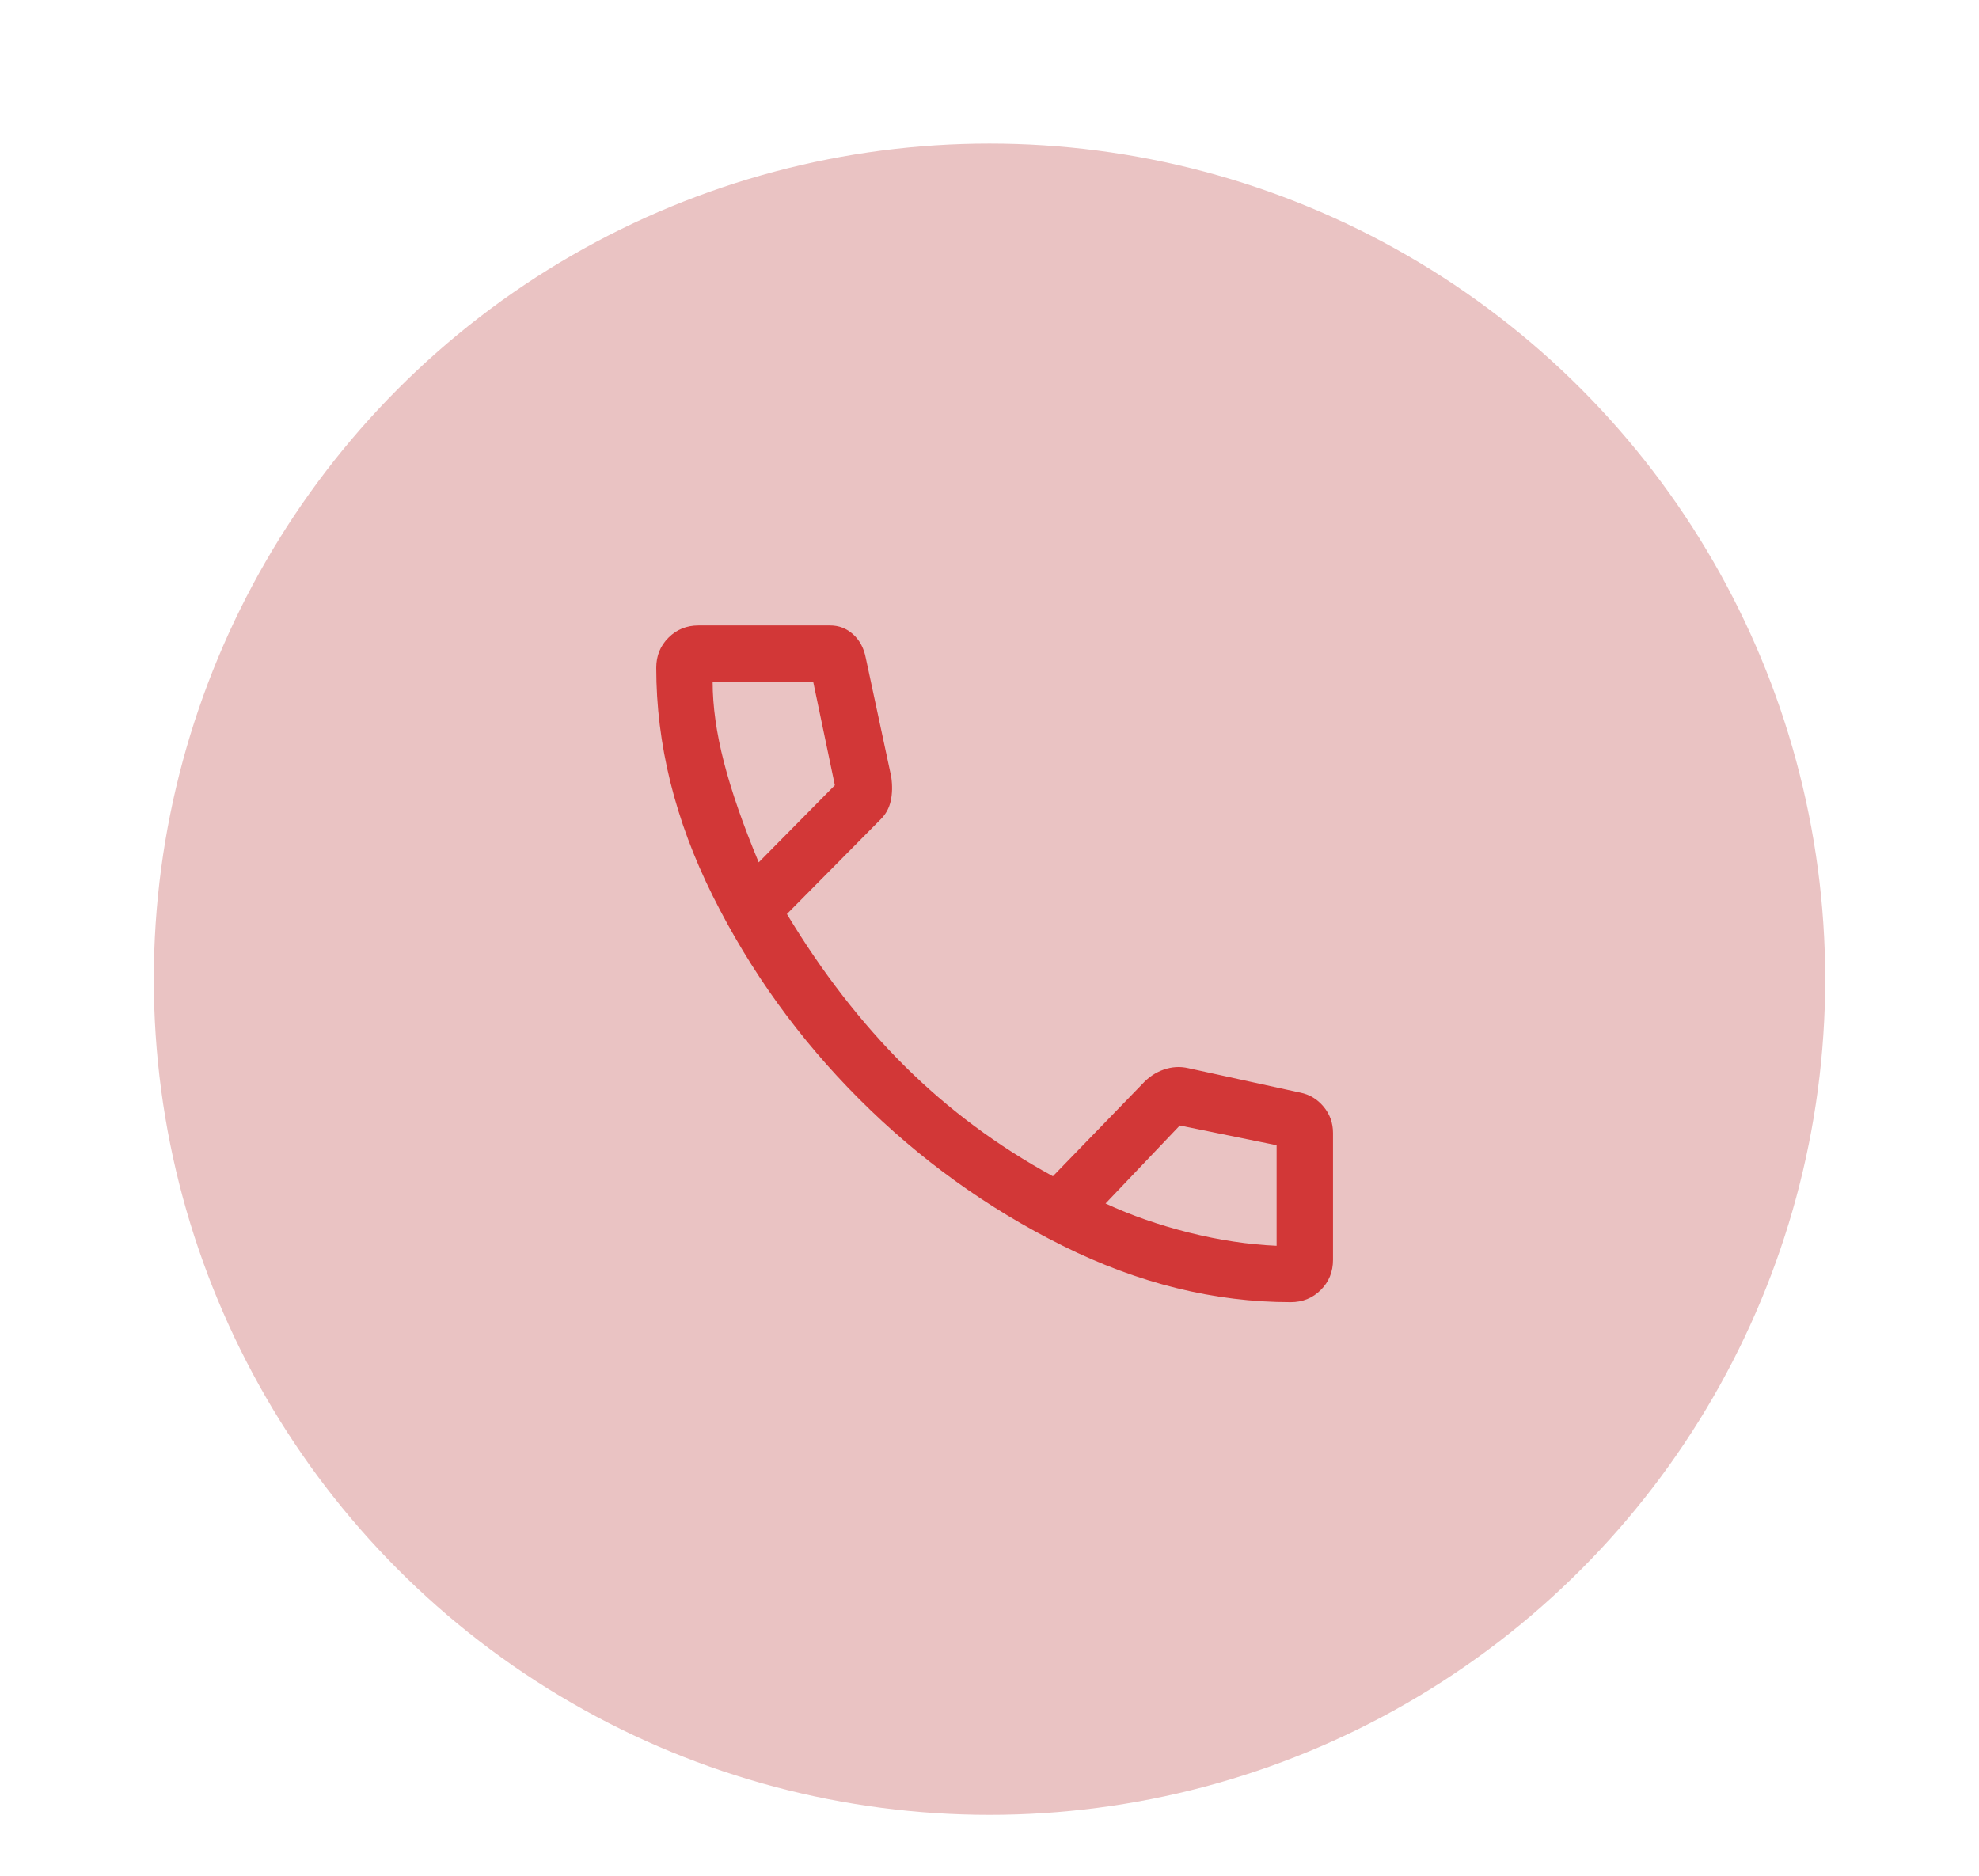 <svg width="193" height="183" viewBox="0 0 193 183" fill="none" xmlns="http://www.w3.org/2000/svg">
<g filter="url(#filter0_d_72_3)">
<circle cx="96.5" cy="91.5" r="81.5" fill="#EAC3C3"/>
</g>
<path d="M125.875 127C118.419 127 111.01 125.167 103.646 121.5C96.282 117.833 89.667 113.067 83.8 107.2C77.933 101.333 73.167 94.718 69.5 87.354C65.833 79.99 64 72.581 64 65.125C64 63.964 64.397 62.986 65.192 62.192C65.986 61.397 66.964 61 68.125 61H80.958C81.814 61 82.562 61.29 83.204 61.871C83.846 62.451 84.258 63.231 84.442 64.208L86.917 75.758C87.039 76.614 87.024 77.393 86.871 78.096C86.718 78.799 86.397 79.394 85.908 79.883L76.742 89.142C80.164 94.825 83.999 99.775 88.246 103.992C92.493 108.208 97.306 111.783 102.683 114.717L111.392 105.733C112.003 105.061 112.706 104.588 113.5 104.313C114.294 104.038 115.089 103.992 115.883 104.175L126.792 106.558C127.708 106.742 128.472 107.2 129.083 107.933C129.694 108.667 130 109.522 130 110.5V122.875C130 124.036 129.603 125.014 128.808 125.808C128.014 126.603 127.036 127 125.875 127ZM73.992 84.1L81.417 76.583L79.308 66.5H69.5C69.5 68.883 69.867 71.496 70.6 74.338C71.333 77.179 72.464 80.433 73.992 84.1ZM107.817 117.375C110.322 118.536 113.042 119.483 115.975 120.217C118.908 120.95 121.75 121.378 124.5 121.5V111.692L115.058 109.767L107.817 117.375Z" fill="#D23737"/>
<defs>
<filter id="filter0_d_72_3" x="11" y="10" width="171" height="171" filterUnits="userSpaceOnUse" color-interpolation-filters="sRGB">
<feFlood flood-opacity="0" result="BackgroundImageFix"/>
<feColorMatrix in="SourceAlpha" type="matrix" values="0 0 0 0 0 0 0 0 0 0 0 0 0 0 0 0 0 0 127 0" result="hardAlpha"/>
<feOffset dy="4"/>
<feGaussianBlur stdDeviation="2"/>
<feComposite in2="hardAlpha" operator="out"/>
<feColorMatrix type="matrix" values="0 0 0 0 0 0 0 0 0 0 0 0 0 0 0 0 0 0 0.25 0"/>
<feBlend mode="normal" in2="BackgroundImageFix" result="effect1_dropShadow_72_3"/>
<feBlend mode="normal" in="SourceGraphic" in2="effect1_dropShadow_72_3" result="shape"/>
</filter>
</defs>
</svg>
